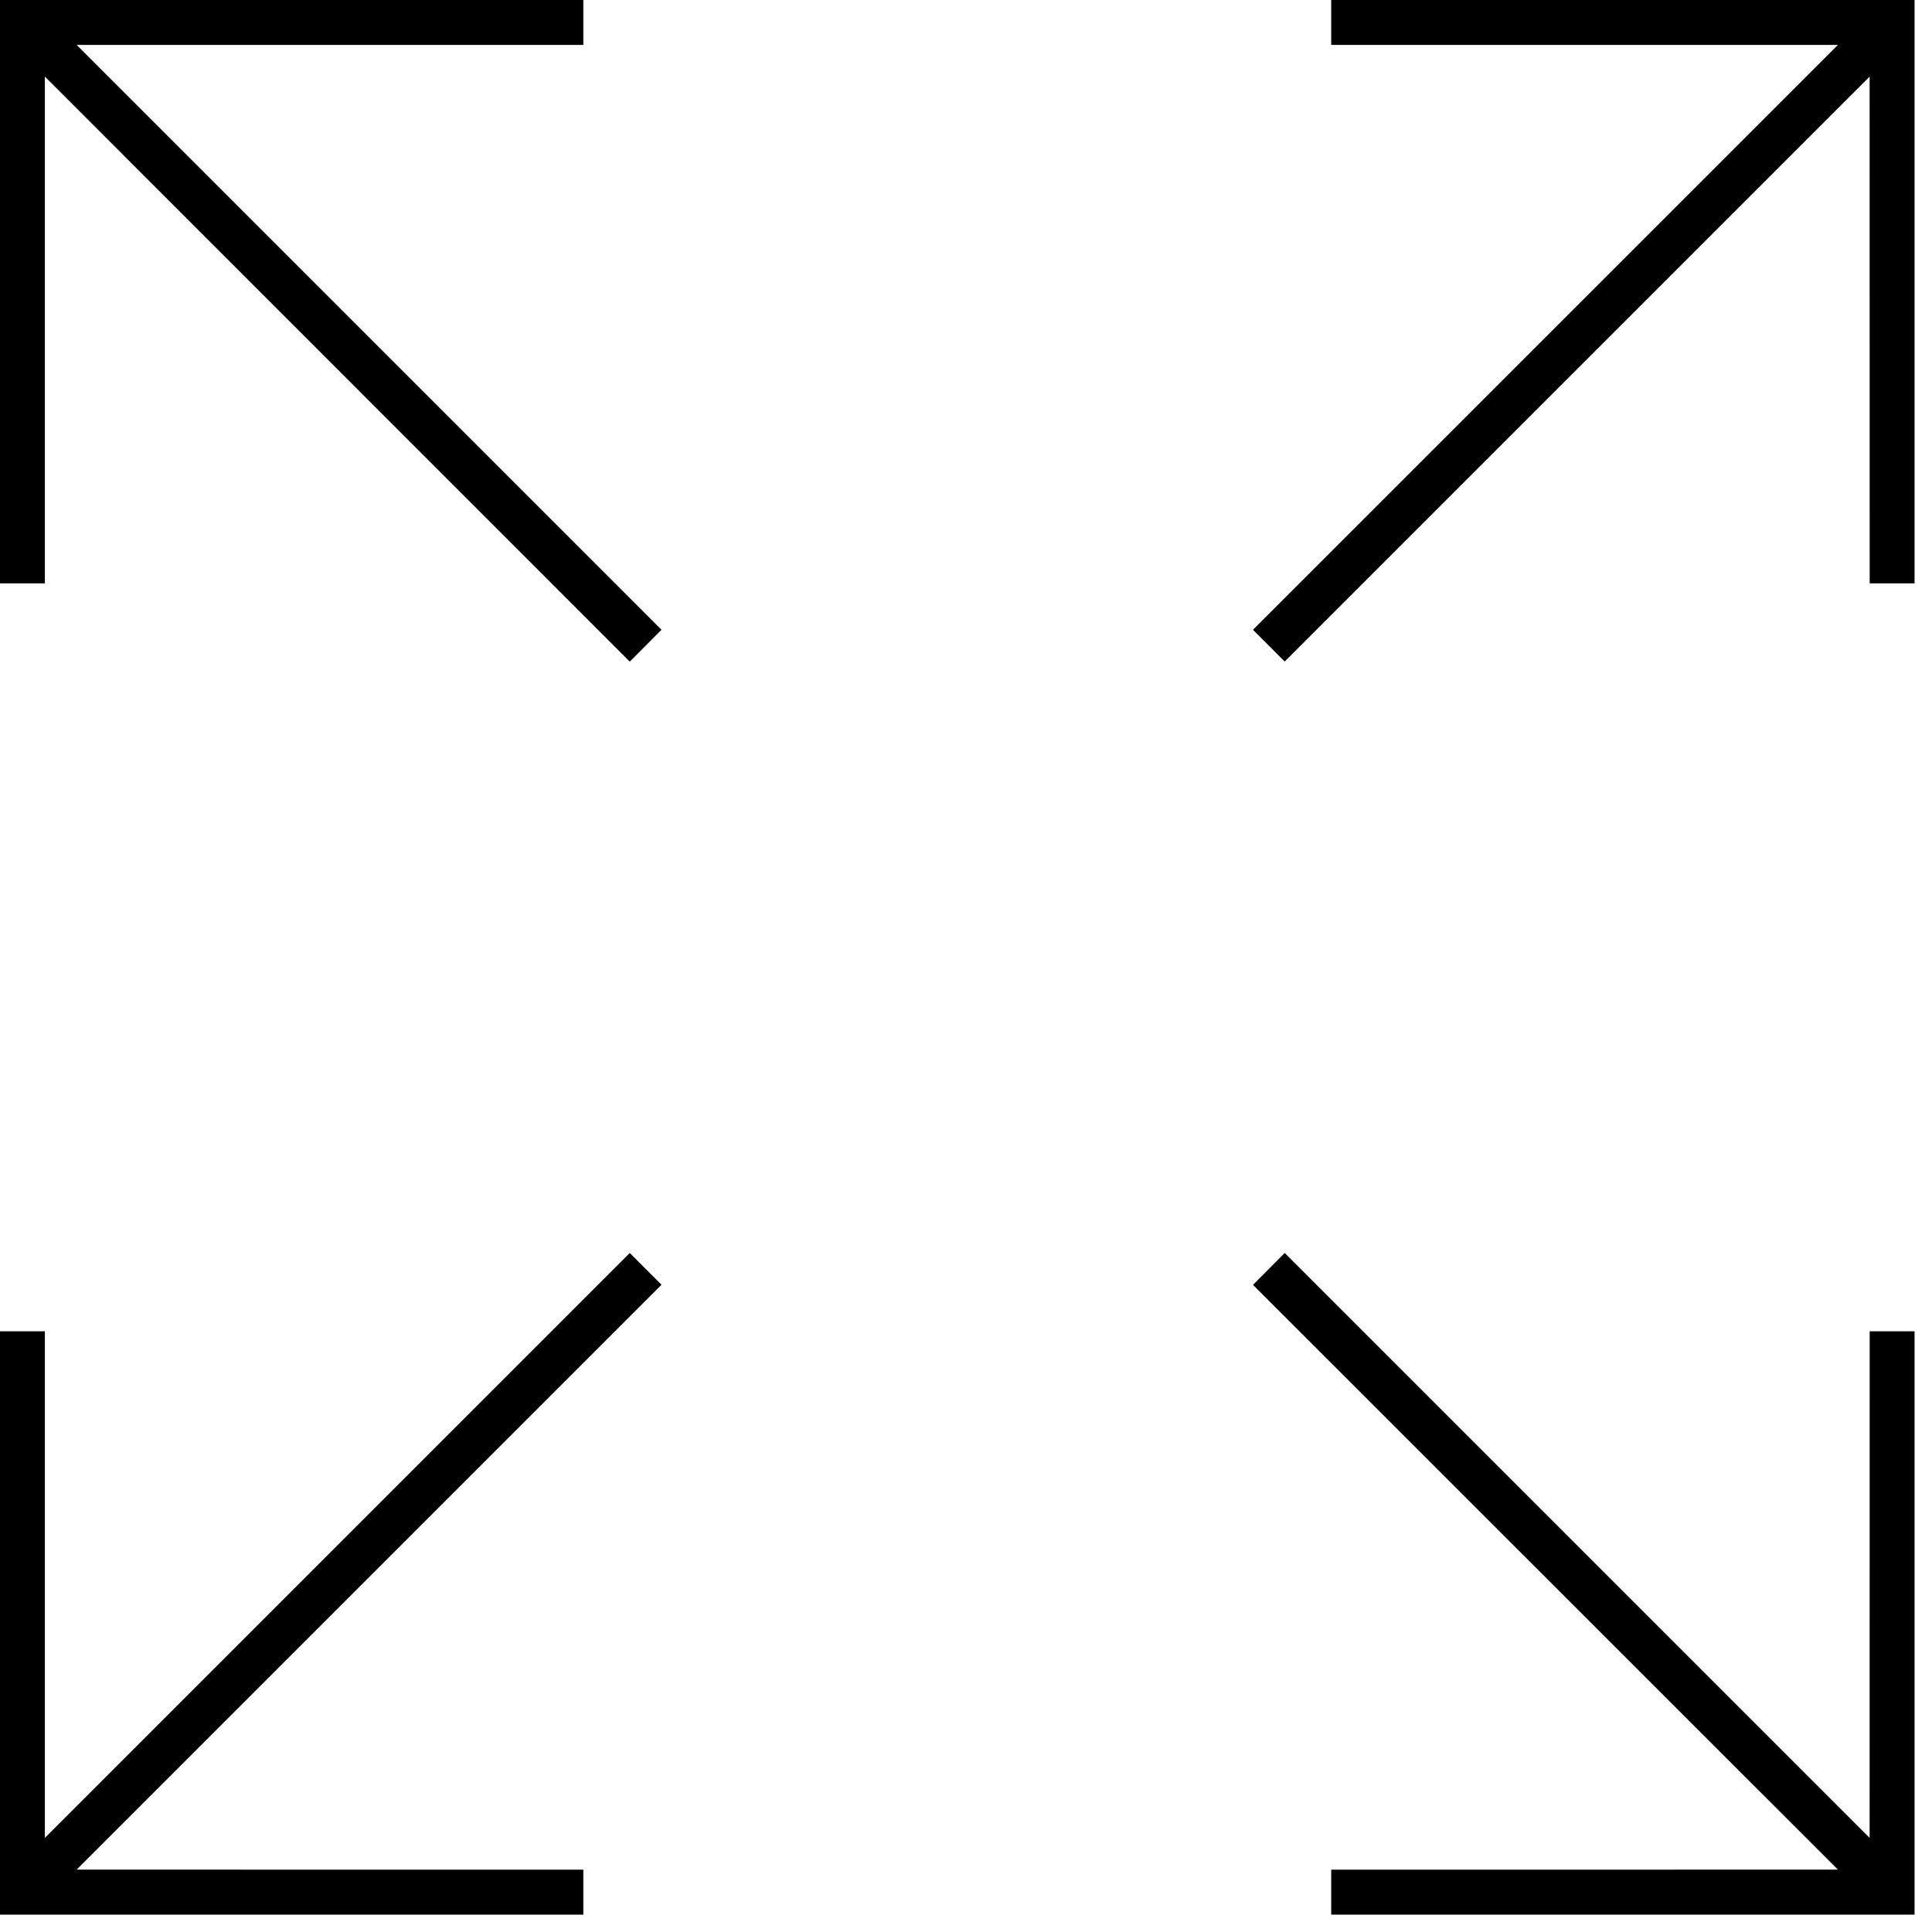<?xml version="1.0" encoding="UTF-8"?>
<svg width="31px" height="31px" viewBox="0 0 31 31" version="1.1" xmlns="http://www.w3.org/2000/svg" xmlns:xlink="http://www.w3.org/1999/xlink">
    <title>pictograms/deployment/expand</title>
    <g id="74-IBM-Delivery-Lead-Capacity-Management" stroke="none" stroke-width="1" fill="none" fill-rule="evenodd">
        <g id="MP-/-Header-/-Page-Title-Icon-Group-Copy" transform="translate(-1, -6)" fill="#000000">
            <g id="Fill-9" transform="translate(0, 5)">
                <path d="M21.614,21.105 L30.999,30.49 L31,22.361 L31.72,22.361 L31.72,31.721 L22.36,31.721 L22.36,31 L30.49,30.999 L21.105,21.616 L21.614,21.105 Z M11.105,21.105 L11.614,21.615 L2.23,30.999 L10.36,31 L10.36,31.721 L1,31.721 L1,22.361 L1.72,22.361 L1.72,30.49 L11.105,21.105 Z M31.72,1 L31.72,10.36 L31,10.36 L30.999,2.23 L21.614,11.615 L21.105,11.105 L30.49,1.721 L22.36,1.721 L22.36,1 L31.72,1 Z M10.36,1 L10.36,1.721 L2.23,1.721 L11.614,11.105 L11.105,11.616 L1.72,2.229 L1.72,10.36 L1,10.36 L1,1 L10.36,1 Z"></path>
            </g>
        </g>
    </g>
</svg>